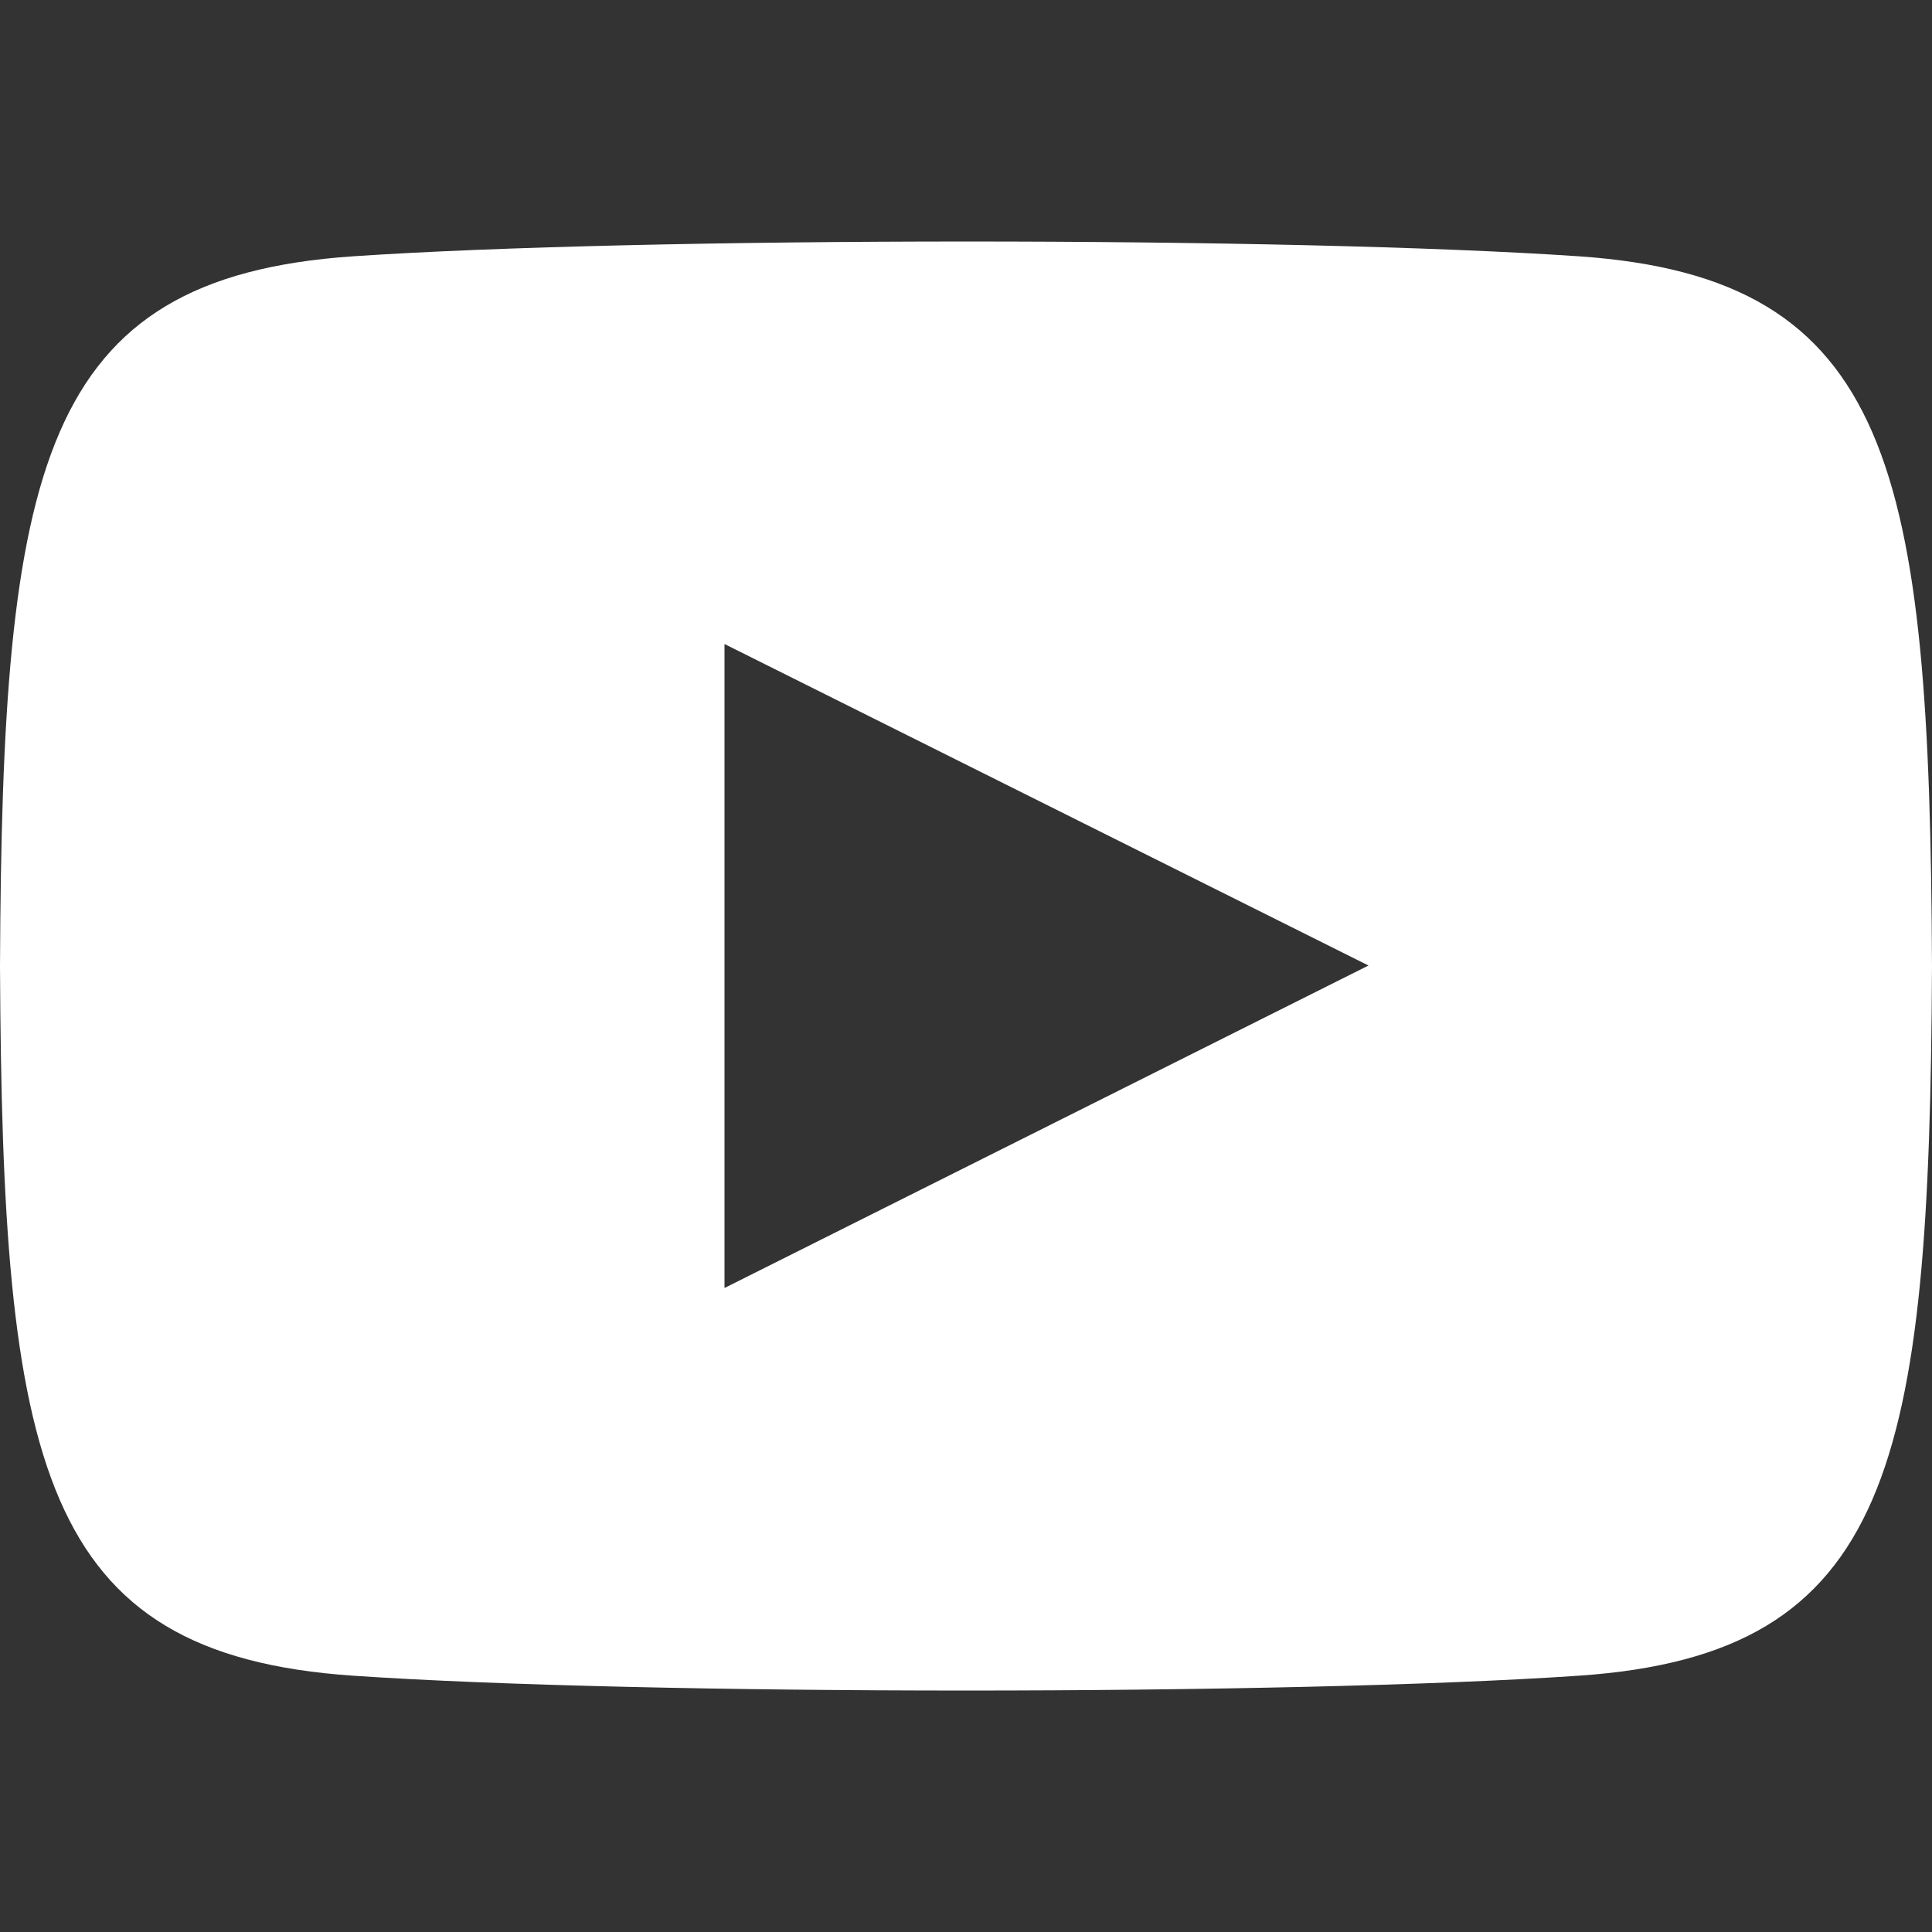 <svg width="12" height="12" fill="none" xmlns="http://www.w3.org/2000/svg"><rect width="100%" height="100%" fill="#333333" stroke="none"/><g clip-path="url(#clip0)"><path d="M9.807 1.592c-1.802-.123-5.815-.122-7.615 0C.244 1.725.014 2.902 0 6c.015 3.093.242 4.275 2.192 4.408 1.8.123 5.813.123 7.615 0C11.756 10.275 11.985 9.098 12 6c-.014-3.092-.242-4.274-2.193-4.408zM4.5 8V4l4 1.997L4.5 8z" fill="#fff"/></g><defs><clipPath id="clip0"><path fill="#fff" d="M0 0h12v12H0z"/></clipPath></defs></svg>